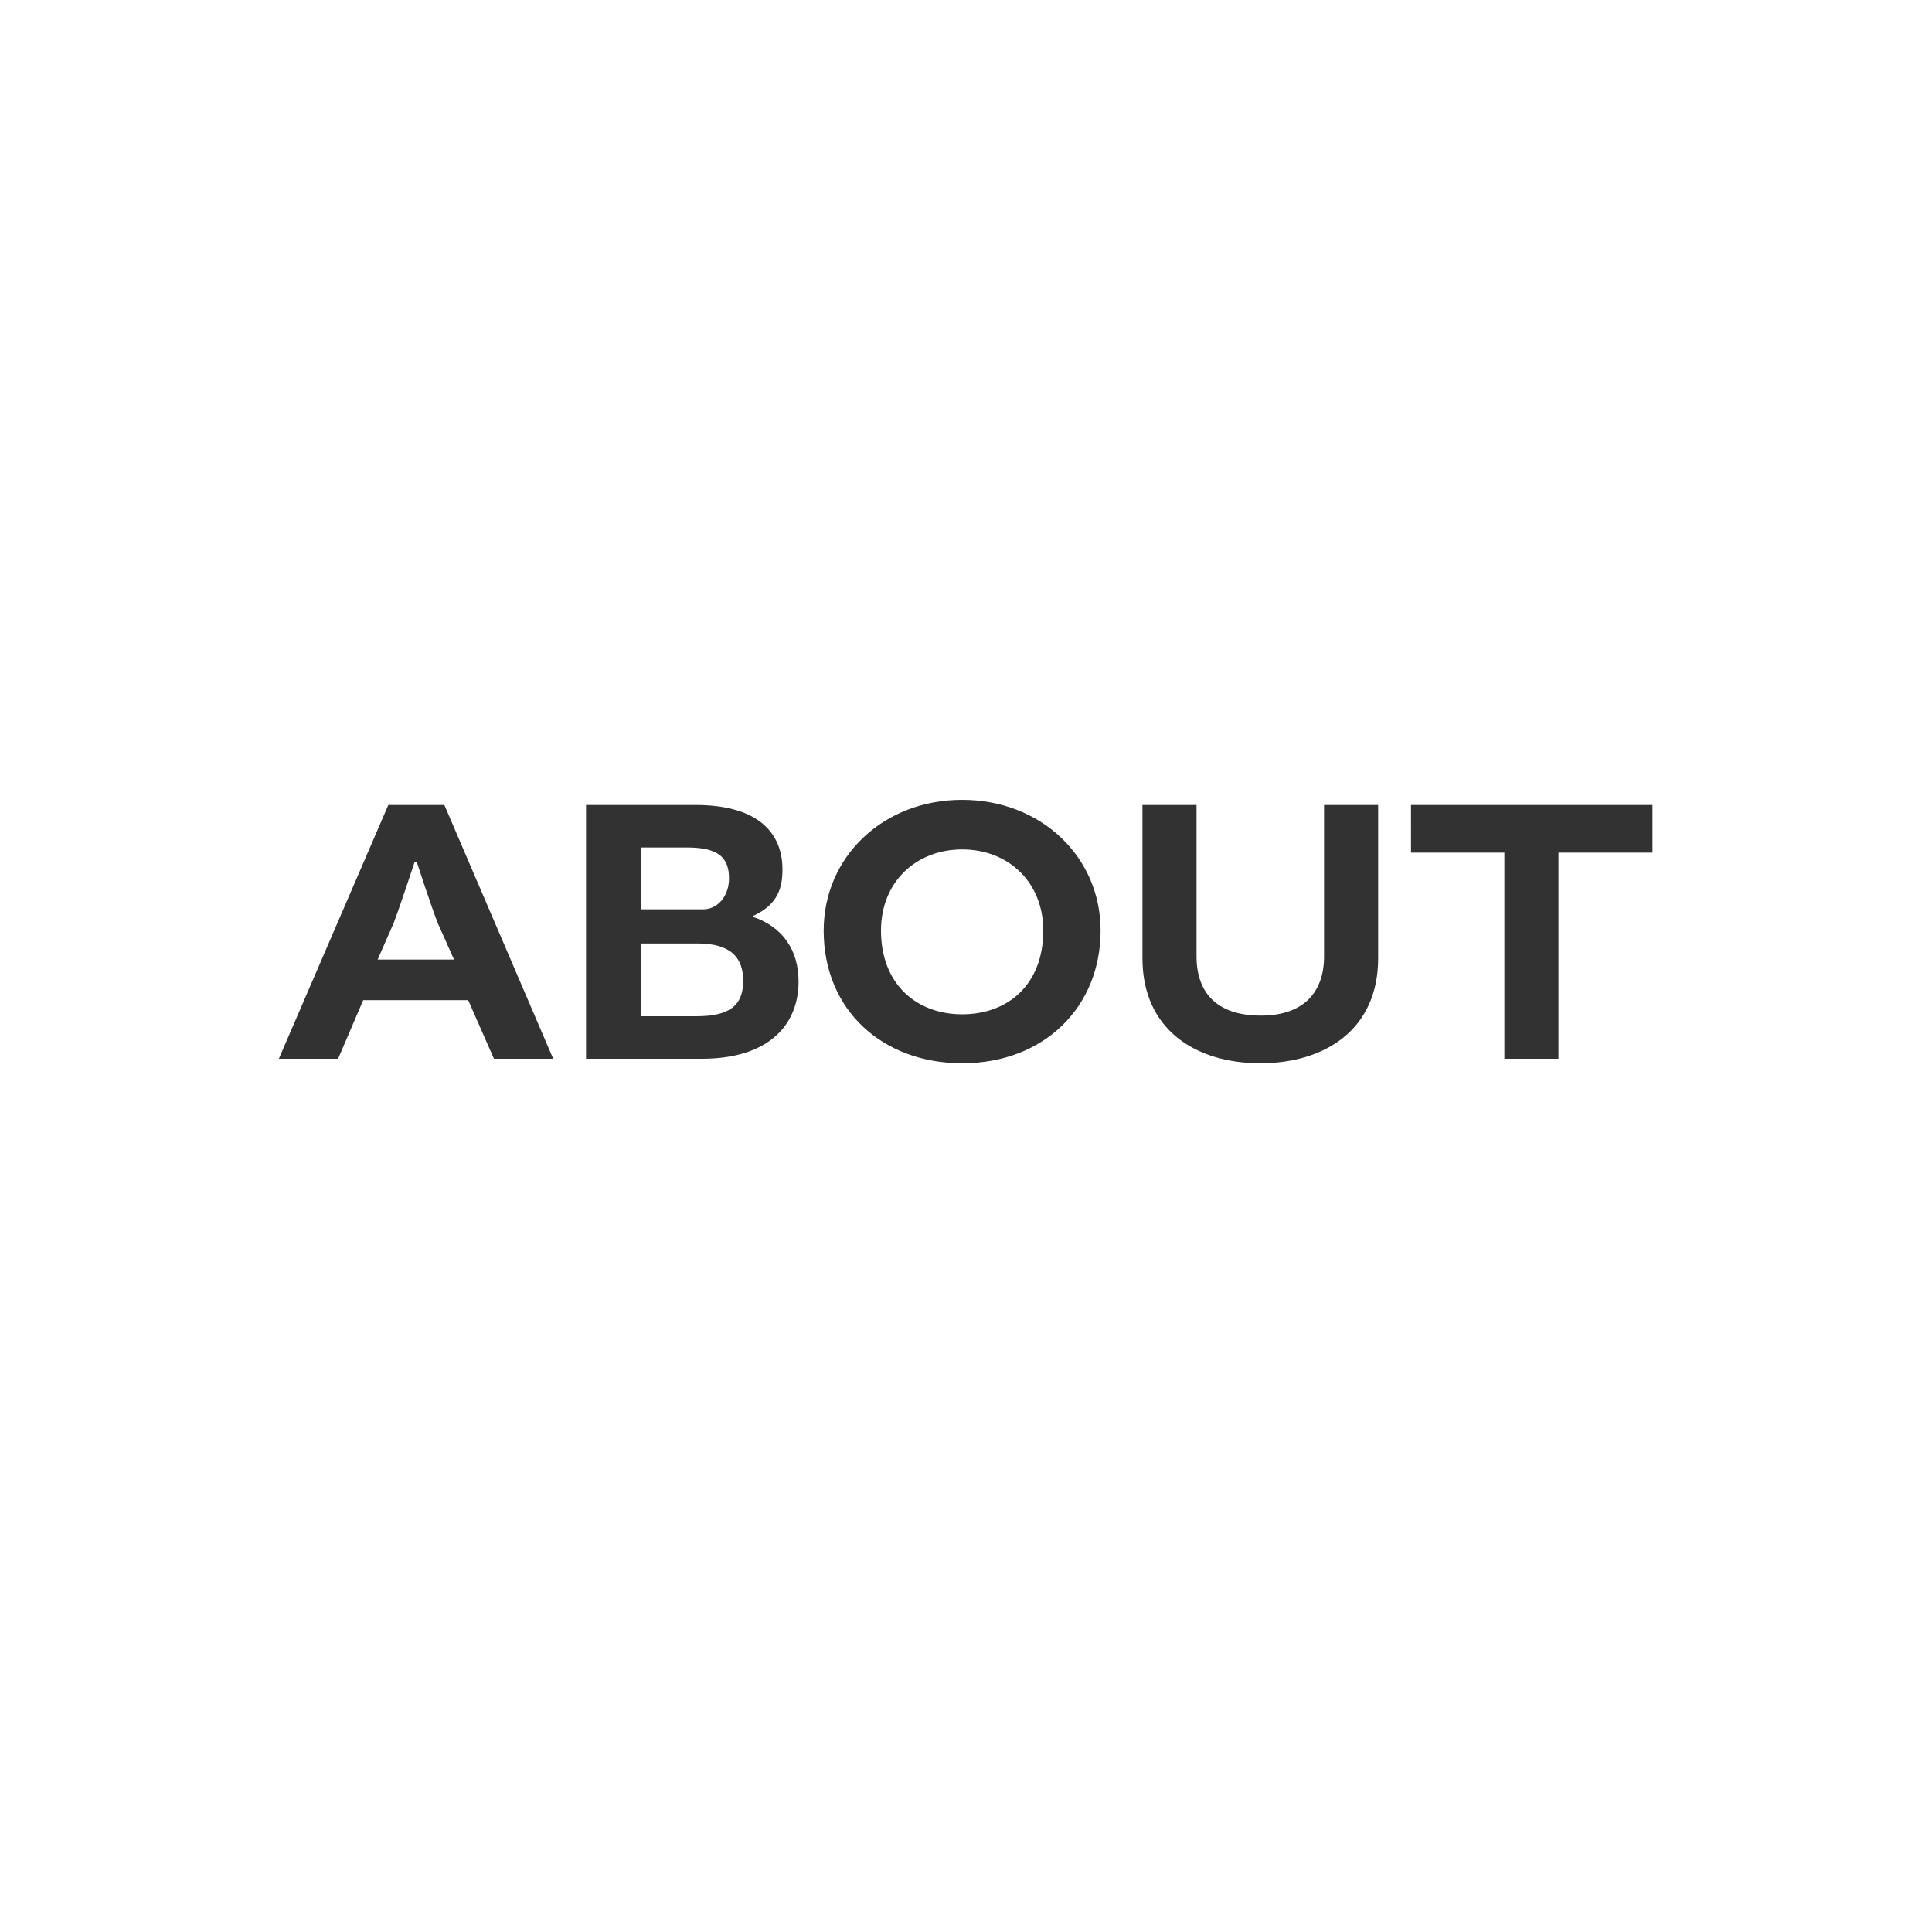 <svg id="Layer_1" xmlns="http://www.w3.org/2000/svg" viewBox="0 0 300 300"><style>.st0{fill:#323232}</style><path class="st0" d="M69 125l16.9 39.4h-9.2l-4-9.1H56.4l-3.9 9.1h-9.2l17-39.4h8.6zm-10.4 24h11.9l-2.5-5.6c-1-2.5-3.3-9.6-3.3-9.6h-.3s-2.3 7-3.3 9.6l-2.5 5.7zM117 142.4c4.4 1.5 7 5 7 10 0 6.8-4.7 12-15 12H91V125H108c9.9 0 13.5 4.5 13.5 10 0 2.7-.6 5.4-4.5 7.2v.2zm-7.8-1.2c2.2 0 4-2 4-4.8 0-3.2-1.6-4.8-6.5-4.8h-7.2v9.6h9.7zm-9.7 5.3v11.3h8.6c5.1 0 7.3-1.6 7.3-5.5 0-3.5-1.8-5.8-7.1-5.8h-8.8zM170.9 144.5c0 11.8-8.7 20.6-21.5 20.6-12.3 0-21.5-8.2-21.5-20.6 0-11.5 9.3-20.3 21.5-20.3s21.5 8.8 21.5 20.3zm-34.1 0c0 8.3 5.5 13 12.6 13s12.6-4.6 12.6-13c0-7.5-5.4-12.6-12.6-12.6-7.1 0-12.6 5-12.6 12.6zM214 125v23.8c0 11.1-8.3 16.3-18.3 16.3s-18.3-5.2-18.3-16.3V125h8.4v23.5c0 5.7 3.2 9.2 10 9.2 6.5 0 9.8-3.5 9.8-9.2V125h8.4zM233.6 132.4h-14.5V125h37.5v7.4H242v32h-8.4v-32z"/></svg>